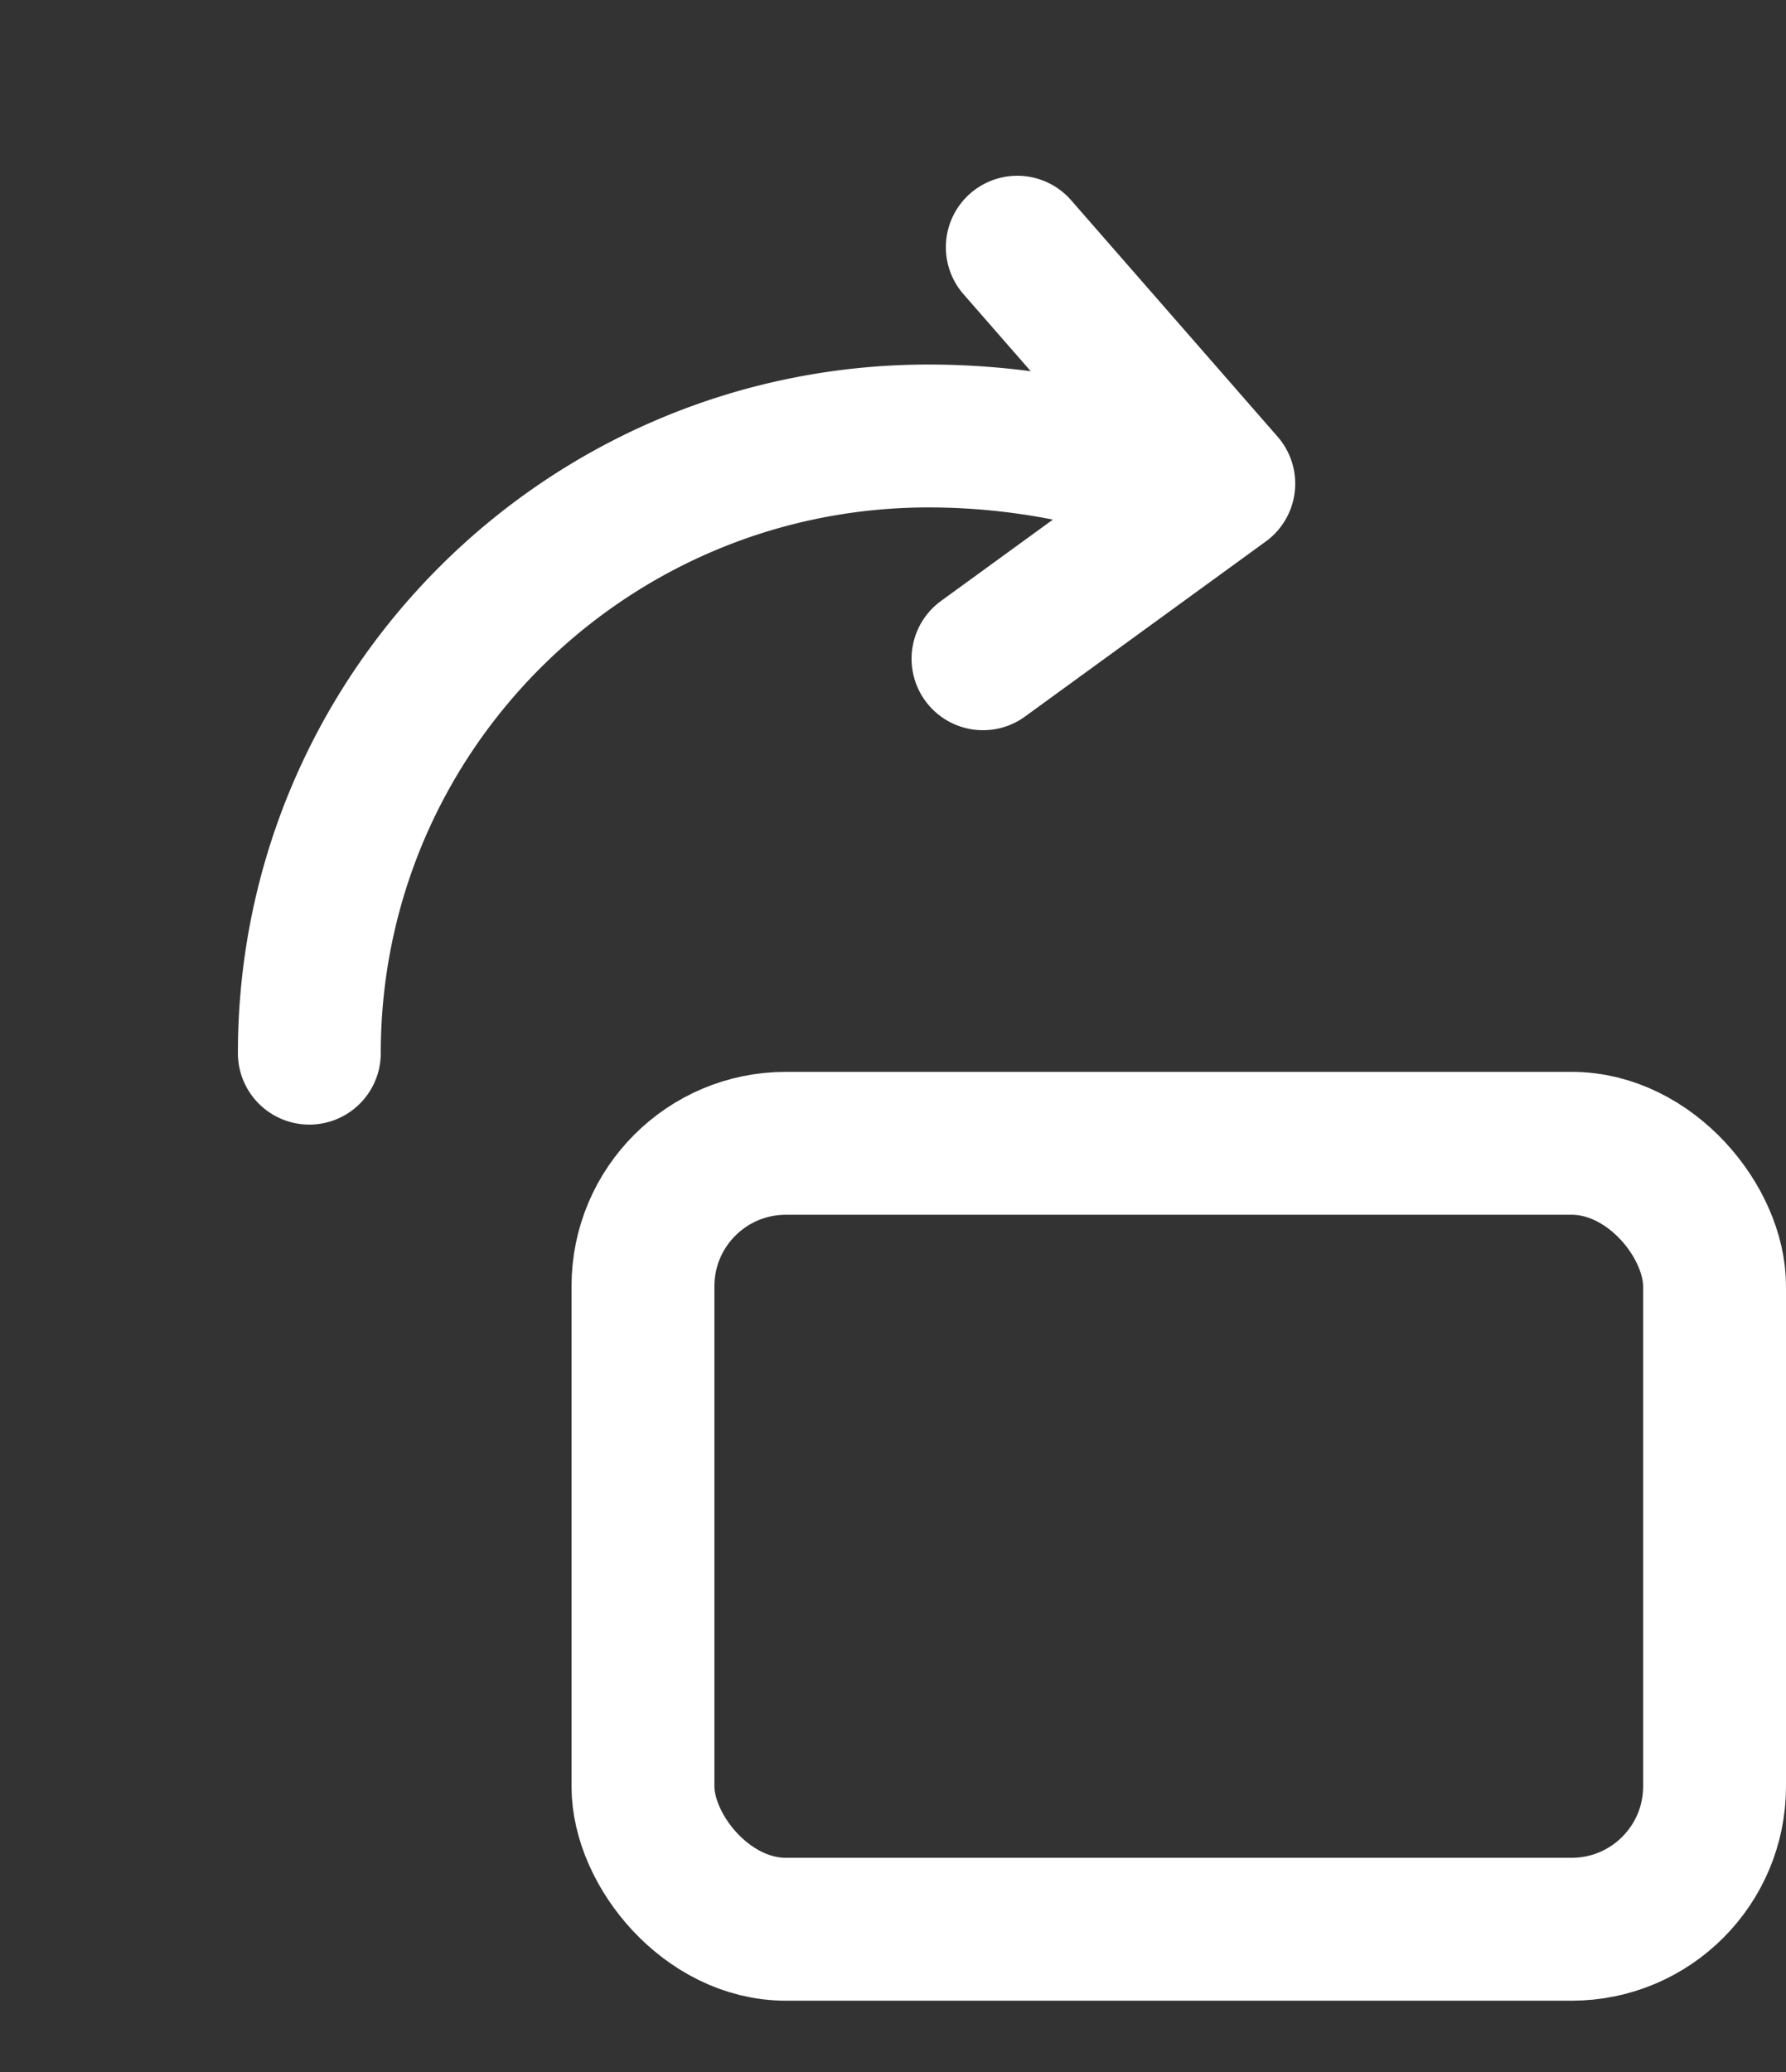 <svg width="25" height="29" fill="none" xmlns="http://www.w3.org/2000/svg"><rect width="100%" height="100%" fill="#333333" stroke="none"/><rect x="9" y="16.002" width="15" height="11" rx="2" stroke="#fff" stroke-width="2" stroke-linejoin="round"/><path d="M15.89 6.53A10.02 10.02 0 0013 6.102c-4.79 0-8.67 3.865-8.67 8.638m12.8-7.971L14.24 3.46m2.89 3.31l-3.37 2.45" stroke="#fff" stroke-width="2" stroke-linecap="round" stroke-linejoin="round"/></svg>